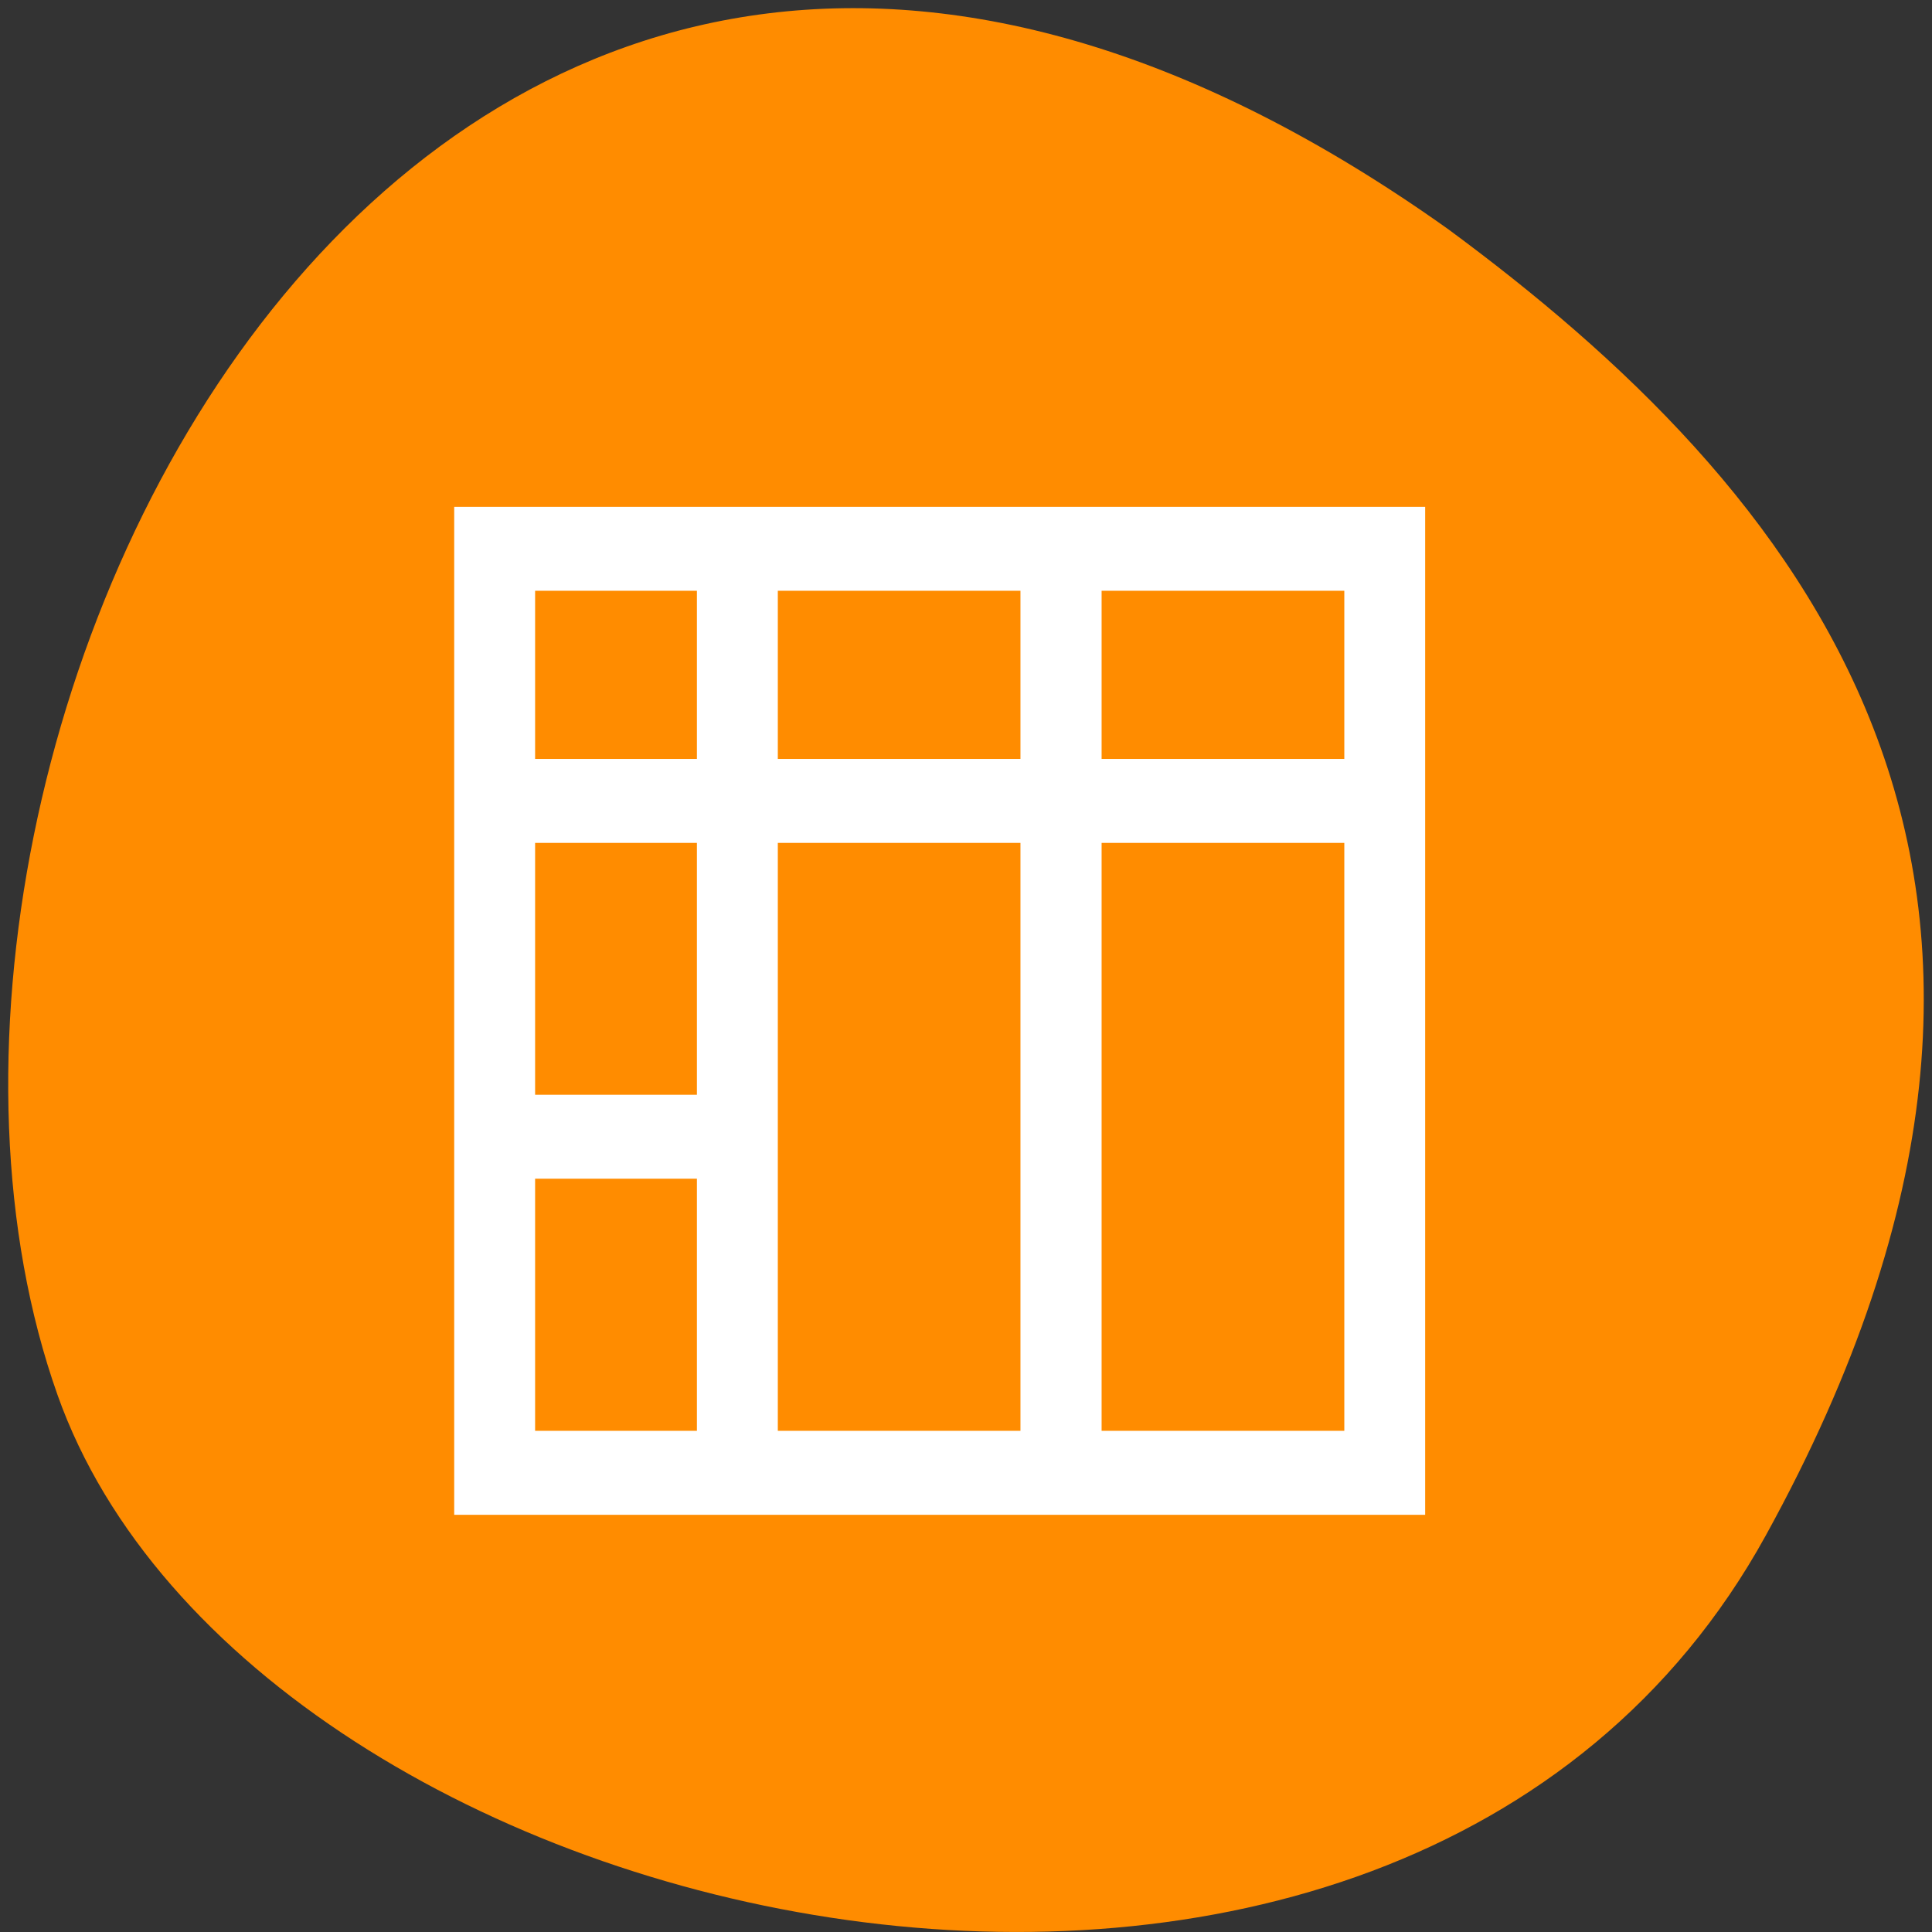
<svg xmlns="http://www.w3.org/2000/svg" xmlns:xlink="http://www.w3.org/1999/xlink" width="32px" height="32px" viewBox="0 0 32 32" version="1.1">
<rect x="0" y="0" width="32" height="32" fill="#333333" stroke="none"/>
<g id="surface1">
<path style=" stroke:none;fill-rule:nonzero;fill:rgb(100%,54.902%,0%);fill-opacity:1;" d="M 29.246 25.434 C 23.18 36.449 4.168 32.176 0.953 23.105 C -2.879 12.297 7.094 -8.227 23.988 3.797 C 29.68 7.996 35.316 14.414 29.246 25.434 Z M 29.246 25.434 "/>
<path style=" stroke:none;fill-rule:nonzero;fill:rgb(100%,100%,100%);fill-opacity:1;" d="M 7.523 8.395 L 23.605 8.395 L 23.605 25.09 L 7.523 25.09 Z M 8.863 9.785 L 8.863 12.57 L 11.543 12.57 L 11.543 9.785 Z M 8.863 13.961 L 8.863 18.133 L 11.543 18.133 L 11.543 13.961 Z M 8.863 19.523 L 8.863 23.699 L 11.543 23.699 L 11.543 19.523 Z M 12.883 9.785 L 12.883 12.57 L 16.902 12.57 L 16.902 9.785 Z M 12.883 13.961 L 12.883 23.699 L 16.902 23.699 L 16.902 13.961 Z M 18.246 9.785 L 18.246 12.57 L 22.266 12.57 L 22.266 9.785 Z M 18.246 13.961 L 18.246 23.699 L 22.266 23.699 L 22.266 13.961 Z M 18.246 13.961 "/>
</g>
</svg>
